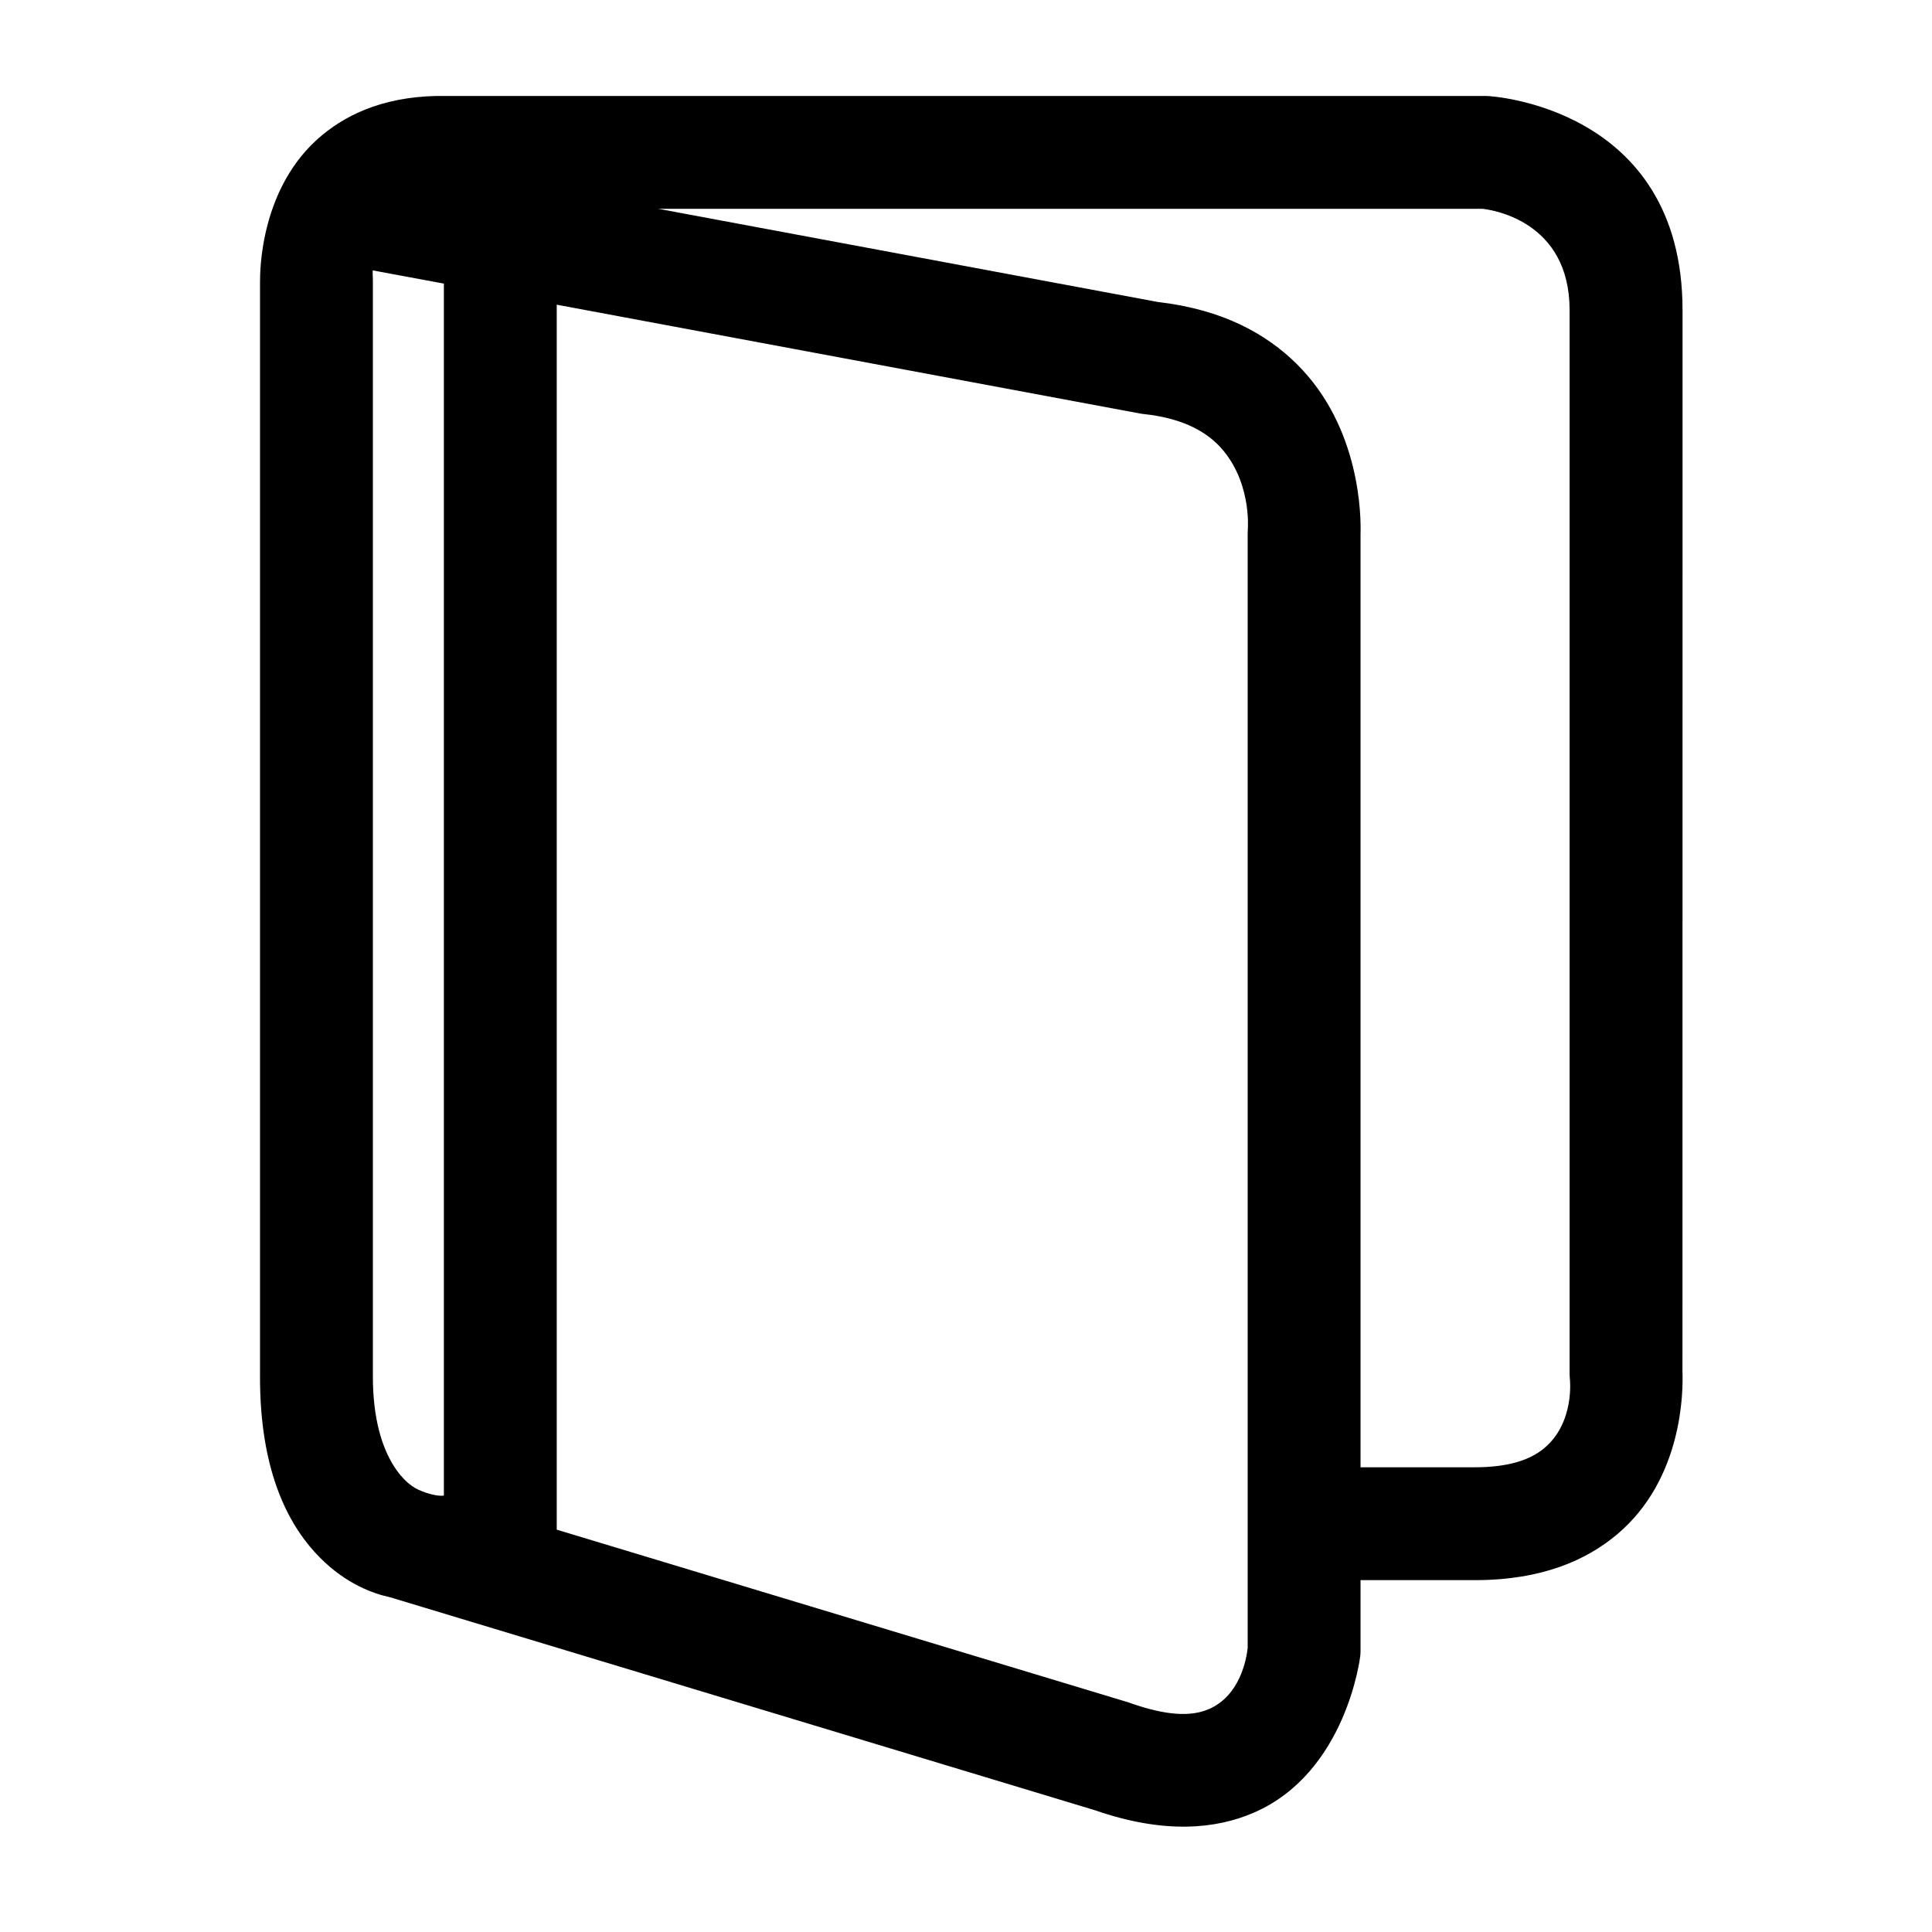 <svg width="24" height="24" viewBox="0 0 24 24" fill="none" xmlns="http://www.w3.org/2000/svg">
<g clip-path="url(#clip0_221_13851)">
<path fill-rule="evenodd" clip-rule="evenodd" d="M3.231 3.506L3.232 3.521L3.23 3.481V17.07C3.222 18.337 3.622 18.995 3.976 19.351C4.302 19.679 4.641 19.798 4.843 19.841C4.837 19.839 13.597 22.486 13.597 22.486C14.472 22.79 15.11 22.718 15.572 22.519C16.733 22.018 16.898 20.568 16.898 20.568C16.9 20.546 16.901 20.524 16.901 20.502V19.629H18.323C19.158 19.629 19.712 19.378 20.09 19.059C20.905 18.371 20.91 17.283 20.9 17.035C20.901 17.049 20.901 3.852 20.901 3.852C20.901 1.311 18.484 1.193 18.484 1.193C18.471 1.192 18.458 1.192 18.445 1.192H5.559C4.832 1.178 4.341 1.397 4 1.68C3.234 2.315 3.228 3.368 3.231 3.506ZM6.916 3.785V19.002L14.016 21.147C14.026 21.15 14.037 21.154 14.047 21.158C14.478 21.309 14.789 21.33 15.017 21.231C15.402 21.065 15.483 20.616 15.499 20.473V18.928C15.499 19.315 15.499 19.315 15.499 18.928V6.626C15.499 6.608 15.5 6.59 15.501 6.572C15.501 6.572 15.554 5.944 15.122 5.516C14.929 5.328 14.64 5.191 14.221 5.145C14.203 5.143 14.186 5.141 14.168 5.138L6.916 3.785ZM4.63 3.359L5.514 3.523V18.579C5.385 18.594 5.176 18.504 5.138 18.472C5.138 18.472 4.625 18.2 4.632 17.076V3.481C4.632 3.468 4.632 3.455 4.631 3.441C4.631 3.441 4.628 3.41 4.63 3.359ZM8.179 2.594C10.998 3.12 14.397 3.754 14.391 3.753C15.195 3.845 15.735 4.153 16.106 4.519C16.906 5.308 16.908 6.431 16.901 6.632V18.227H18.323C18.725 18.227 19.004 18.141 19.185 17.988C19.568 17.665 19.501 17.123 19.501 17.123C19.499 17.1 19.498 17.076 19.498 17.054V3.852C19.498 2.749 18.542 2.608 18.417 2.594H8.179Z" fill="black"/>
</g>
<defs>
<clipPath id="clip0_221_13851">
<rect width="24" height="24" fill="white"/>
</clipPath>
</defs>
</svg>
